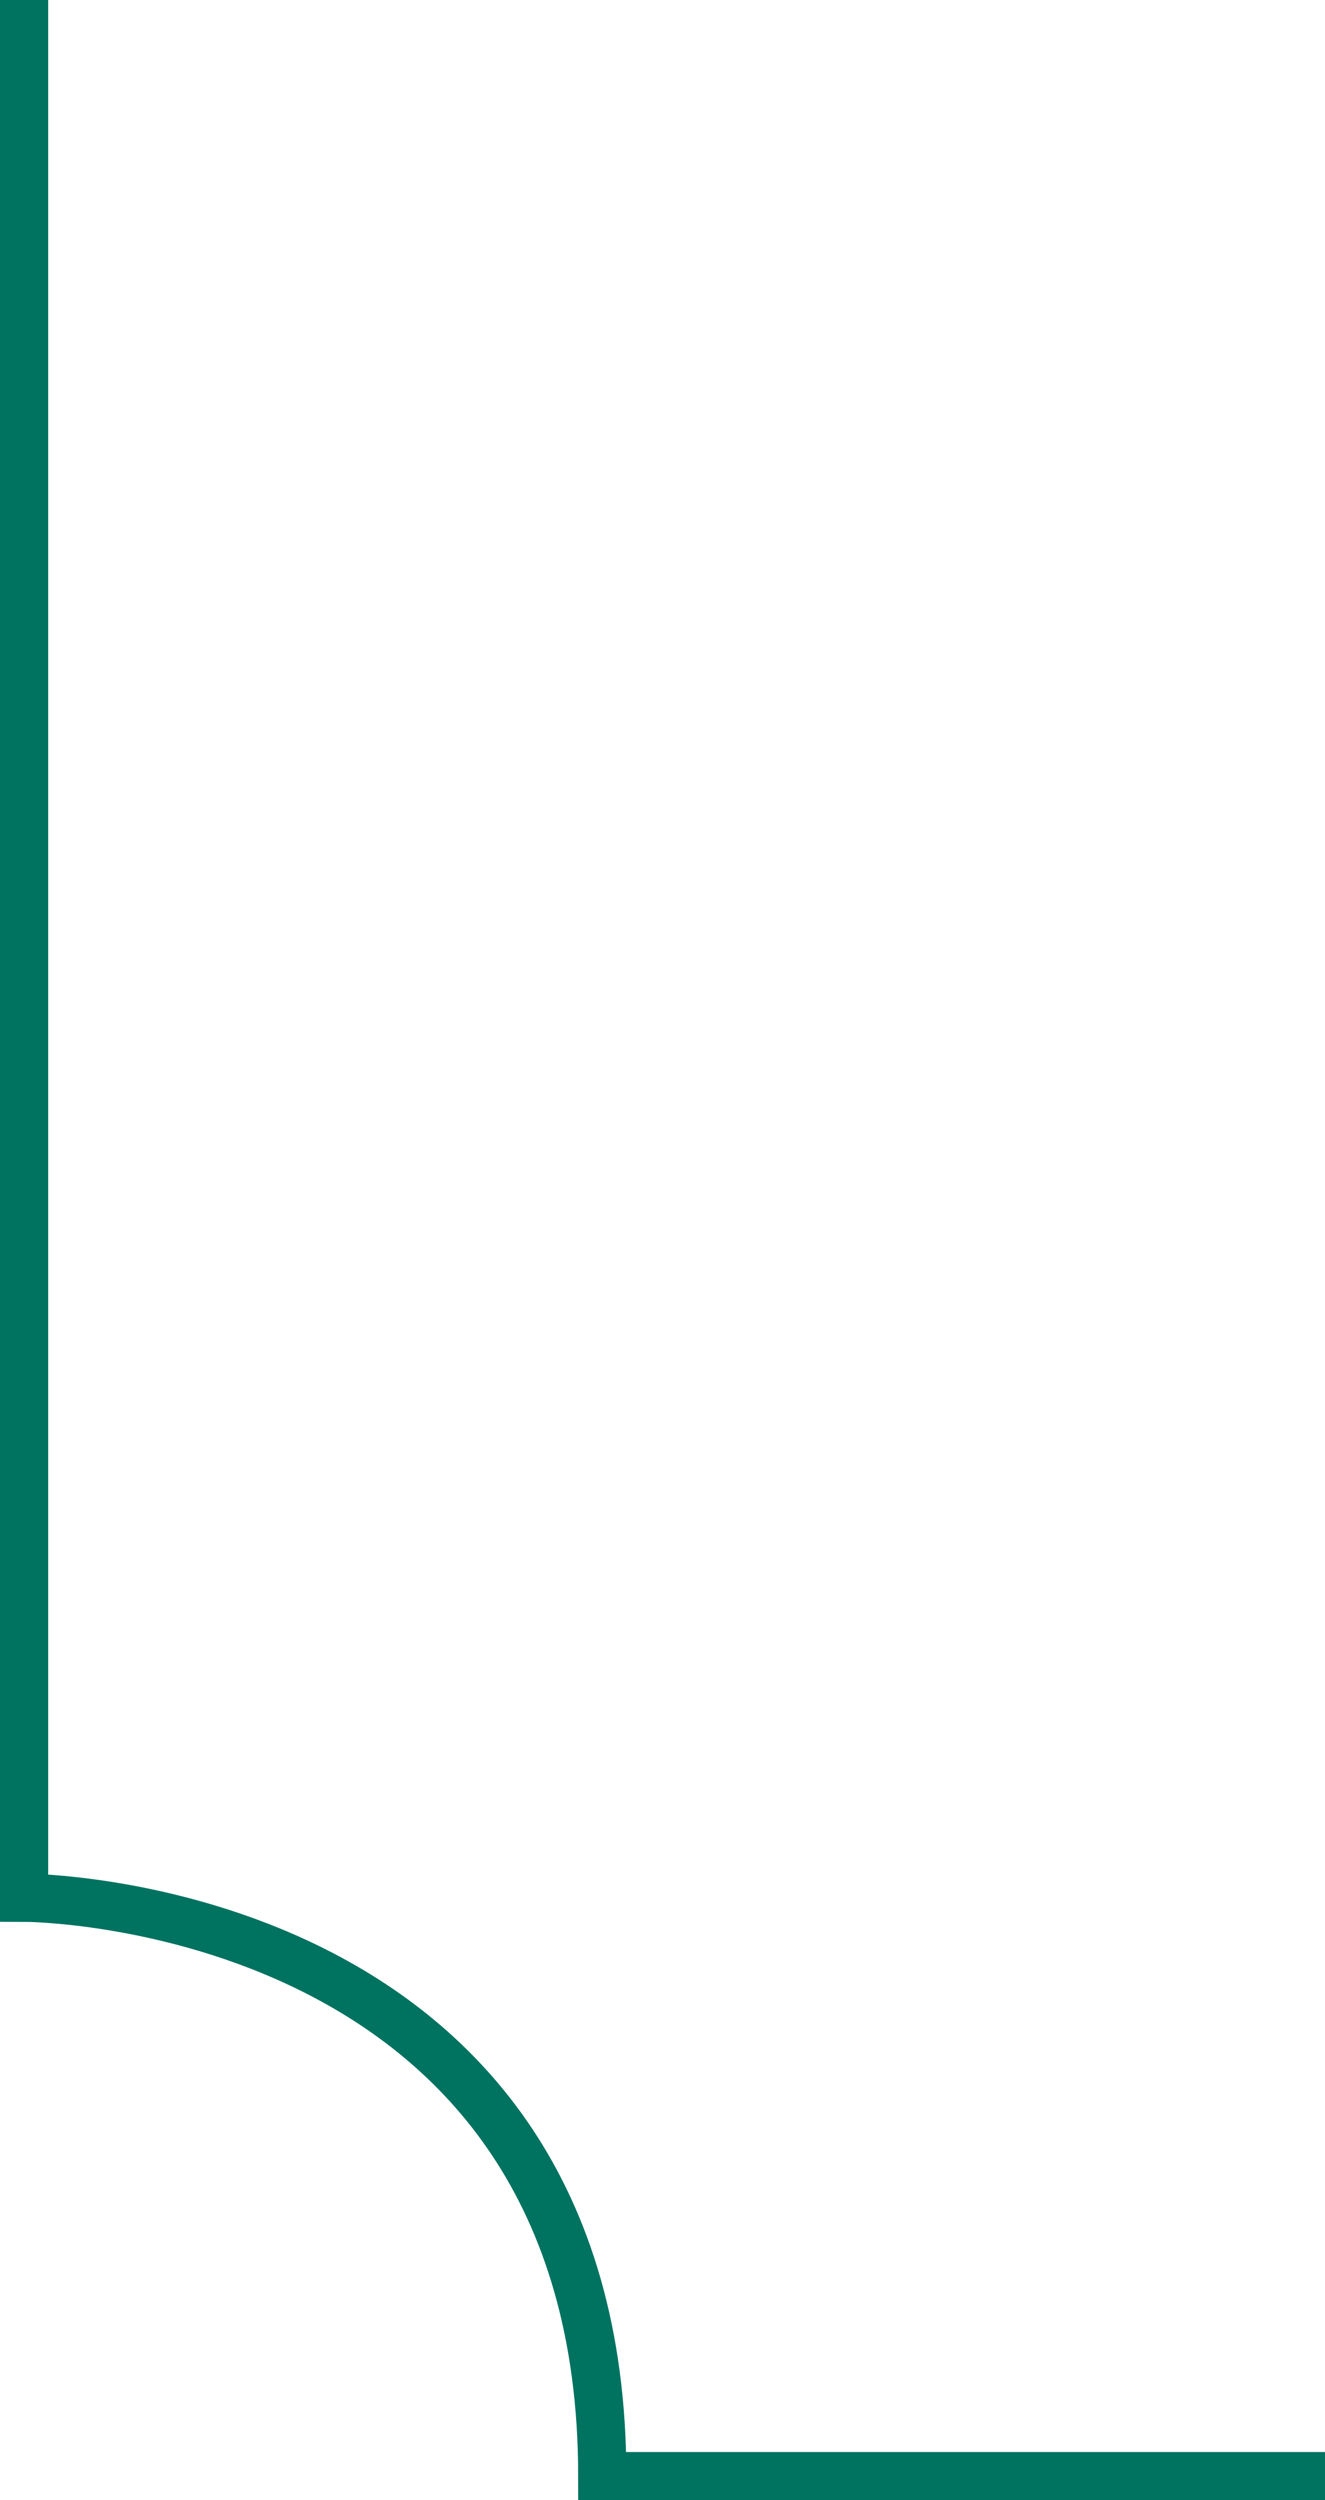 <svg data-name="Warstwa 1" xmlns="http://www.w3.org/2000/svg" viewBox="0 0 27.5 51.87">
  <defs>
    <clipPath id="a" transform="translate(-973.9 -558.74)">
      <path fill="none" d="M973.9 558.74h27.5v51.87h-27.5z"/>
    </clipPath>
  </defs>
  <g clip-path="url(#a)">
    <path d="M.5 0v39.37s12 0 12 12h15" stroke="#007260" fill="none"/>
  </g>
</svg>

